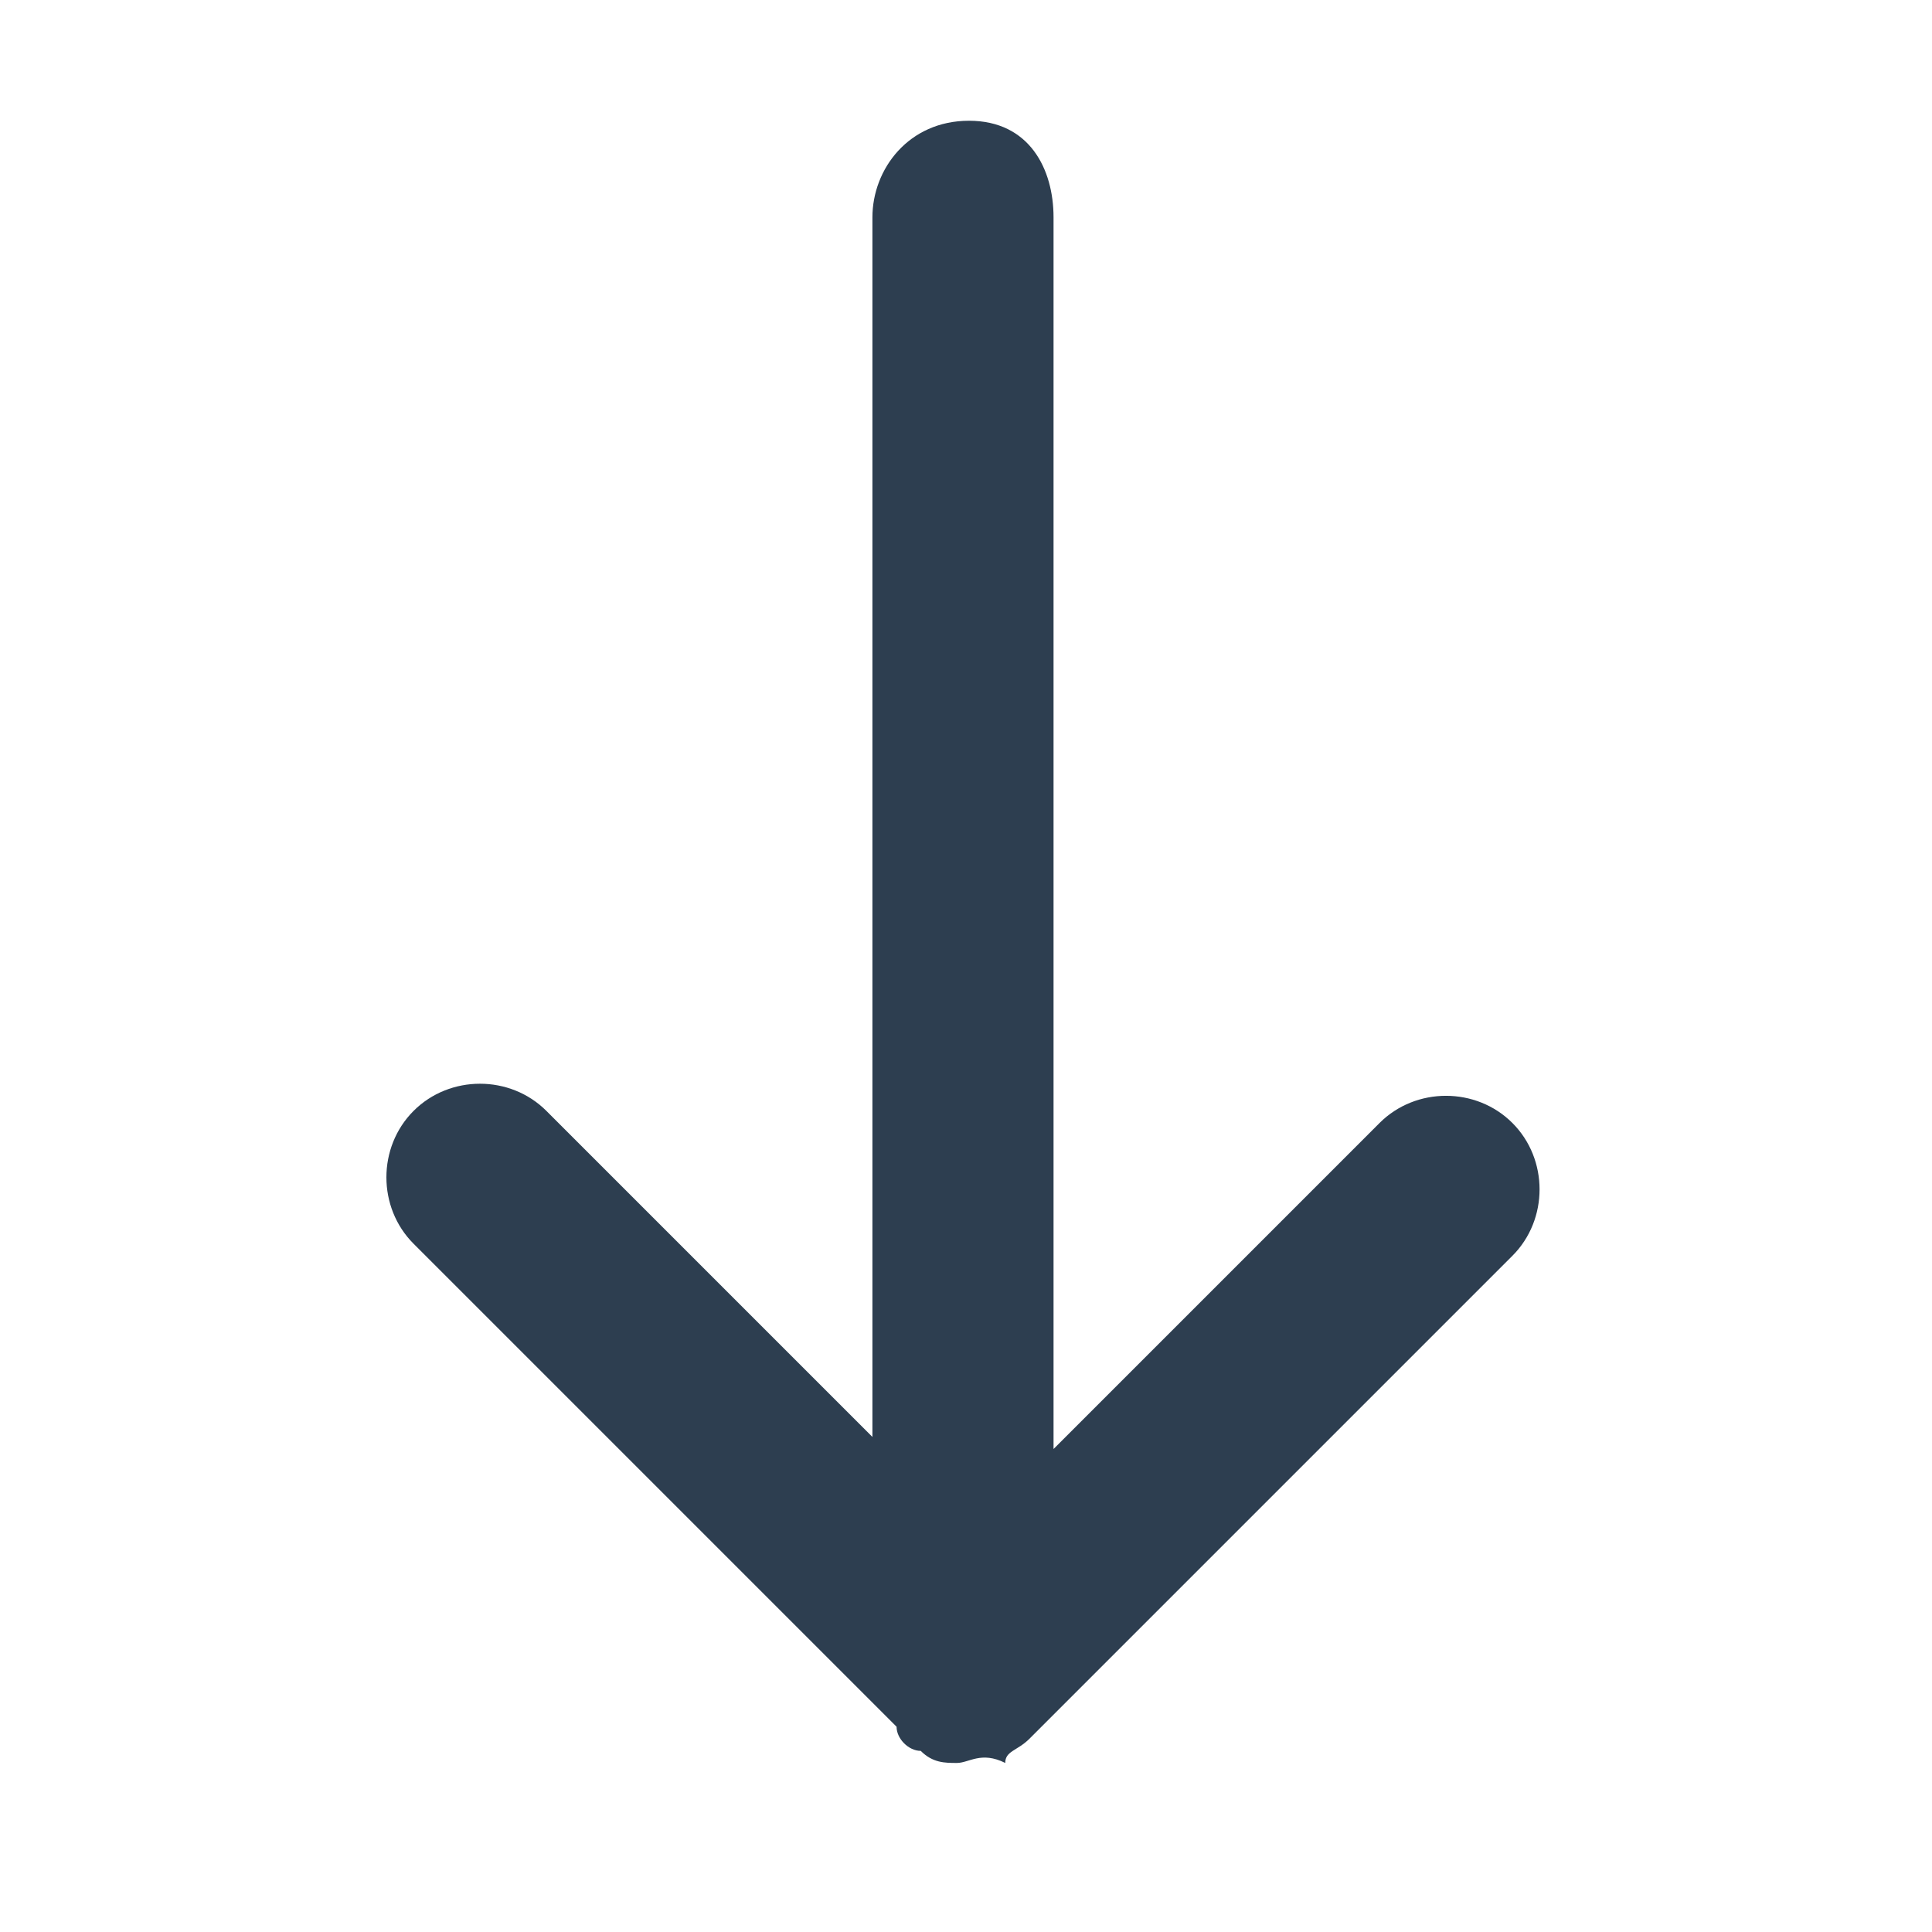 <svg width="16" height="16" viewBox="0 0 16 16" fill="none" xmlns="http://www.w3.org/2000/svg">
<path d="M7.925 14.6C7.825 14.6 7.725 14.6 7.625 14.5C7.525 14.5 7.425 14.4 7.425 14.3L3.425 10.3C3.125 10 3.125 9.5 3.425 9.2C3.725 8.9 4.225 8.9 4.525 9.2L7.225 11.9V1.8C7.225 1.4 7.525 1 8.025 1C8.525 1 8.725 1.4 8.725 1.8V12L11.425 9.3C11.725 9 12.225 9 12.525 9.3C12.825 9.6 12.825 10.1 12.525 10.4L8.525 14.4C8.425 14.5 8.325 14.5 8.325 14.6C8.125 14.5 8.025 14.6 7.925 14.6Z" fill="#2D3E50"/>
</svg>
